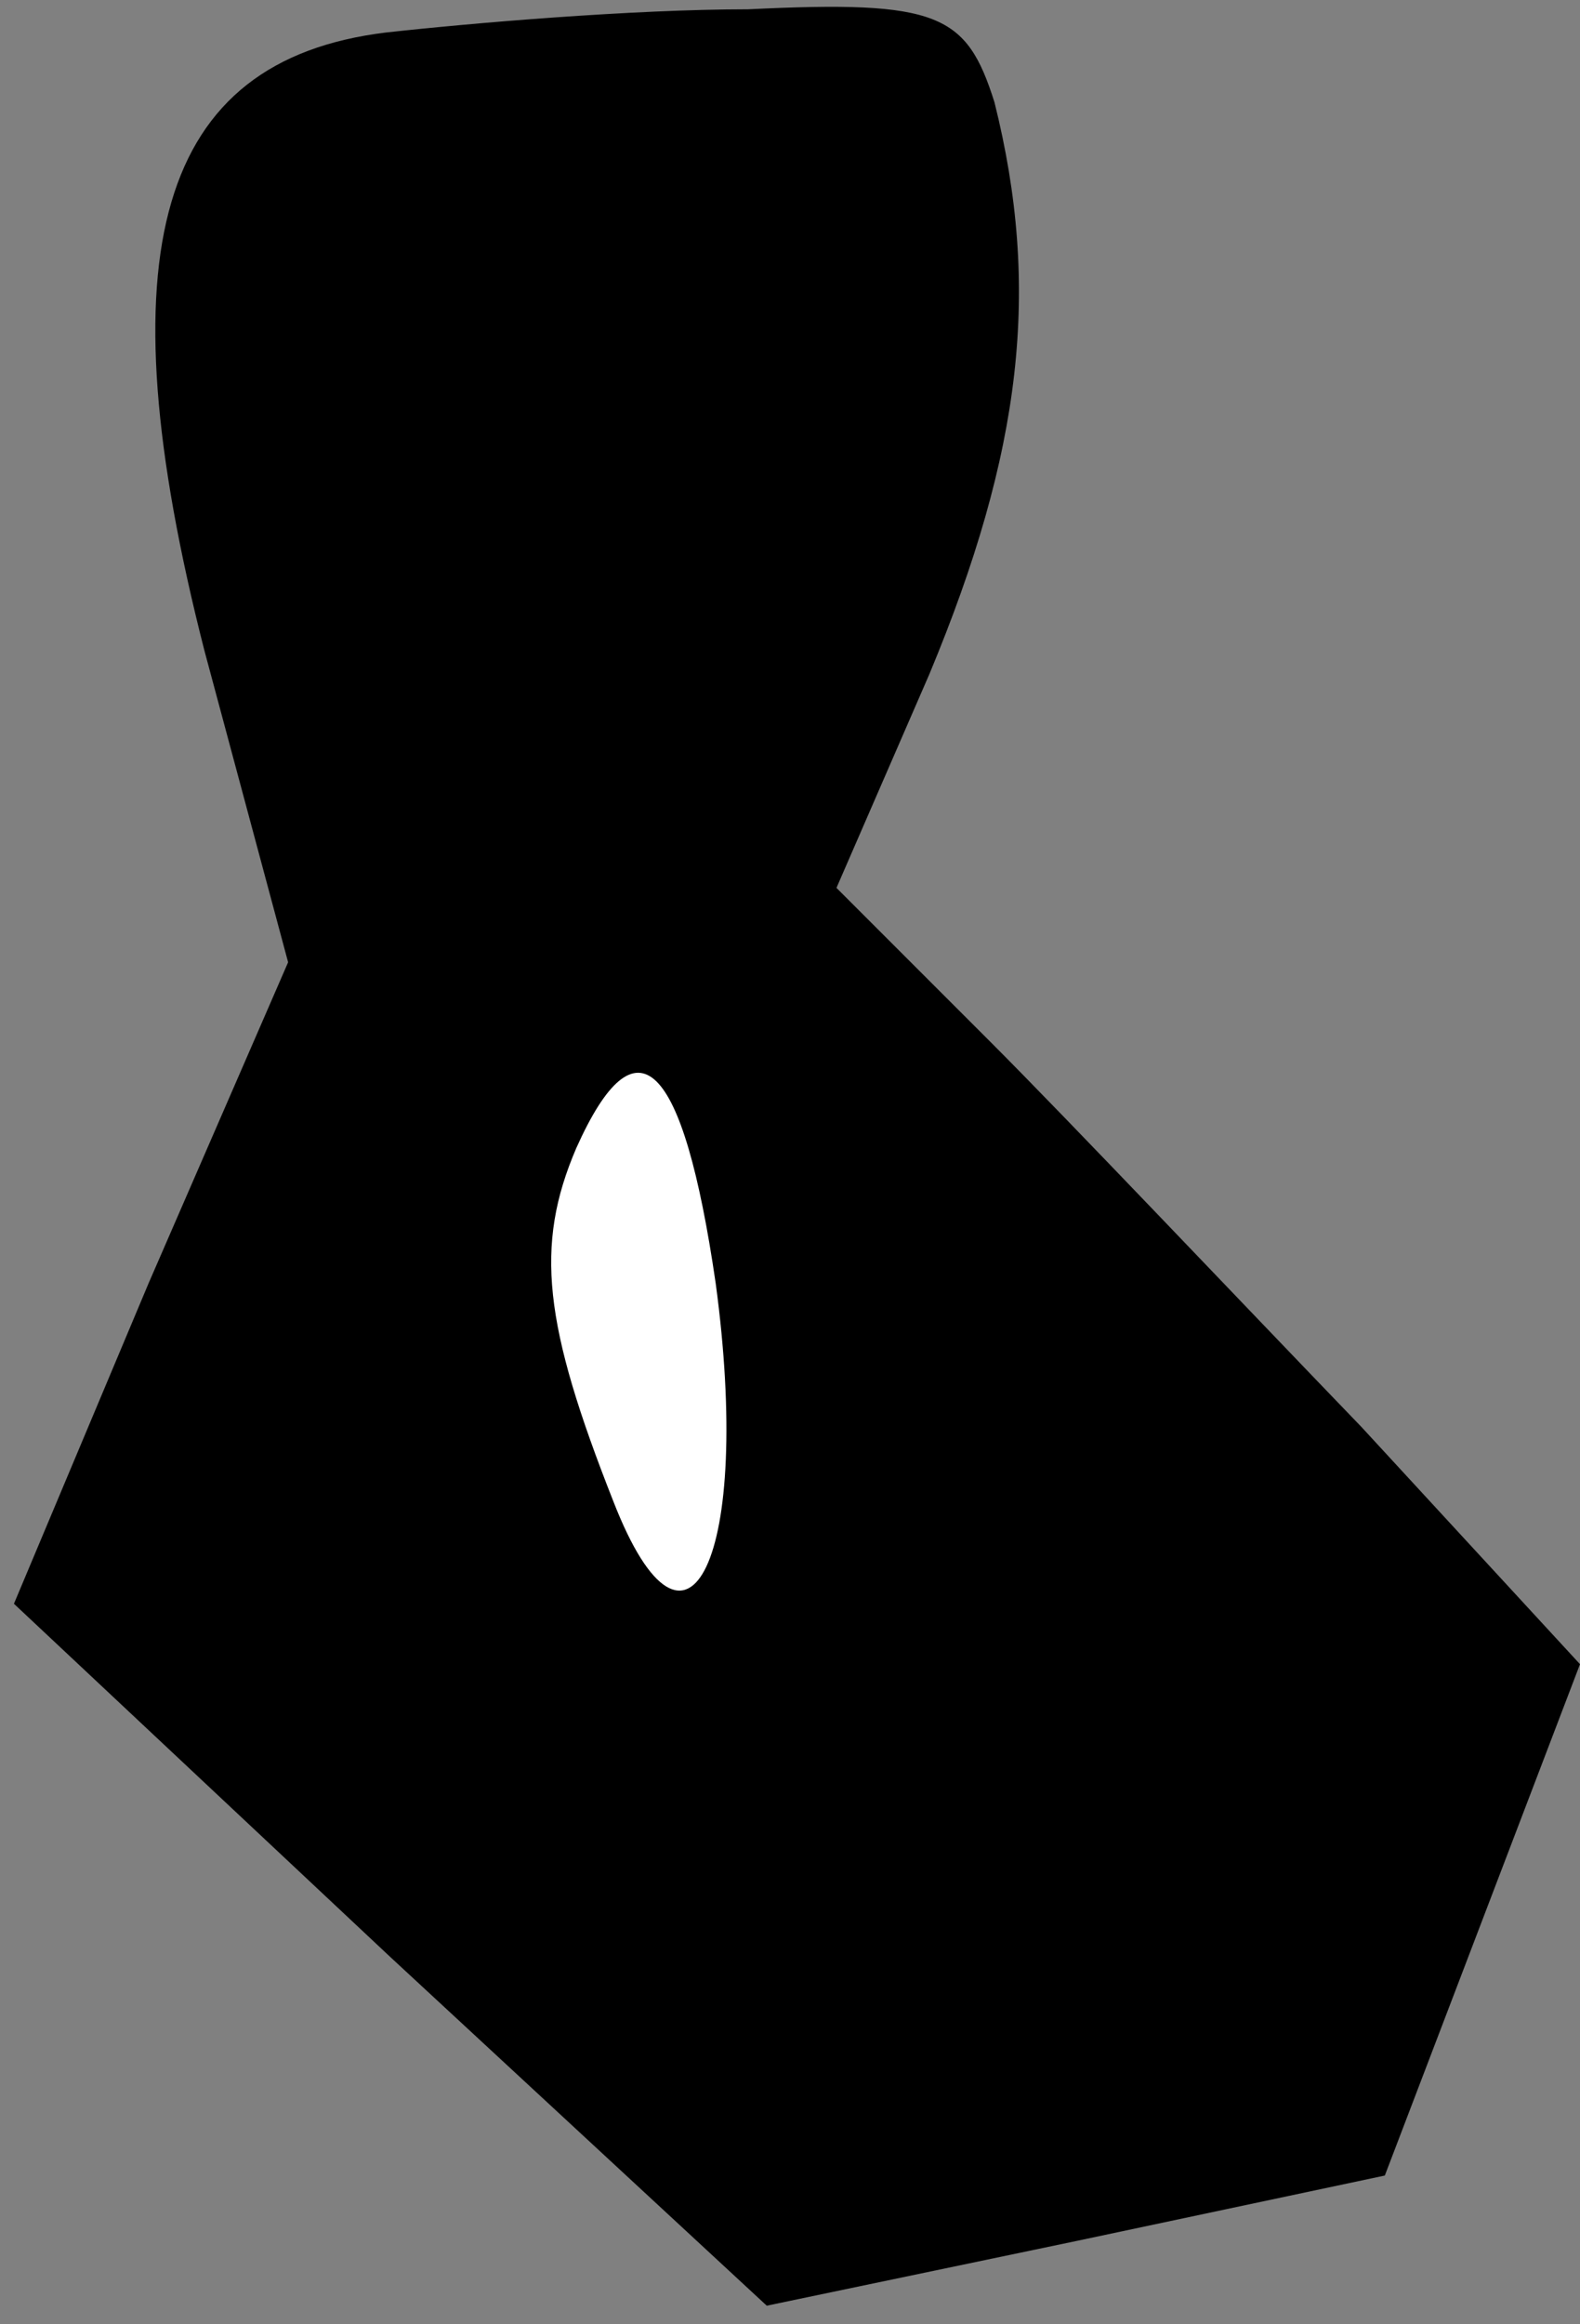 <?xml version="1.0" standalone="no"?>
<!DOCTYPE svg PUBLIC "-//W3C//DTD SVG 20010904//EN"
 "http://www.w3.org/TR/2001/REC-SVG-20010904/DTD/svg10.dtd">
<svg version="1.0" xmlns="http://www.w3.org/2000/svg"
 width="34pt" height="50pt" viewBox="0 0 34 50"
 preserveAspectRatio="xMidYMid meet">
<rect x="0" y="0" width="34" height="50" fill="#808080" stroke="none"/>
<g transform="translate(0,50) scale(0.1,-0.1)"
fill="#000000" stroke="none">
<path fill="#000000" stroke="none" d="M83 493 c-49 -6 -61 -47 -39 -133 l18
-67 -30 -69 -29 -69 81 -76 81 -75 67 14 66 14 21 55 21 55 -47 51 c-27 28
-63 66 -80 83 l-33 33 20 46 c20 48 24 83 14 123 -6 19 -12 22 -53 20 -25 0
-60 -3 -78 -5z"/>
<path fill="#ffffff" stroke="none" d="M154 224 c8 -59 -6 -88 -22 -47 -15 38
-17 55 -8 76 13 29 23 19 30 -29z"/>
</g>
</svg>

